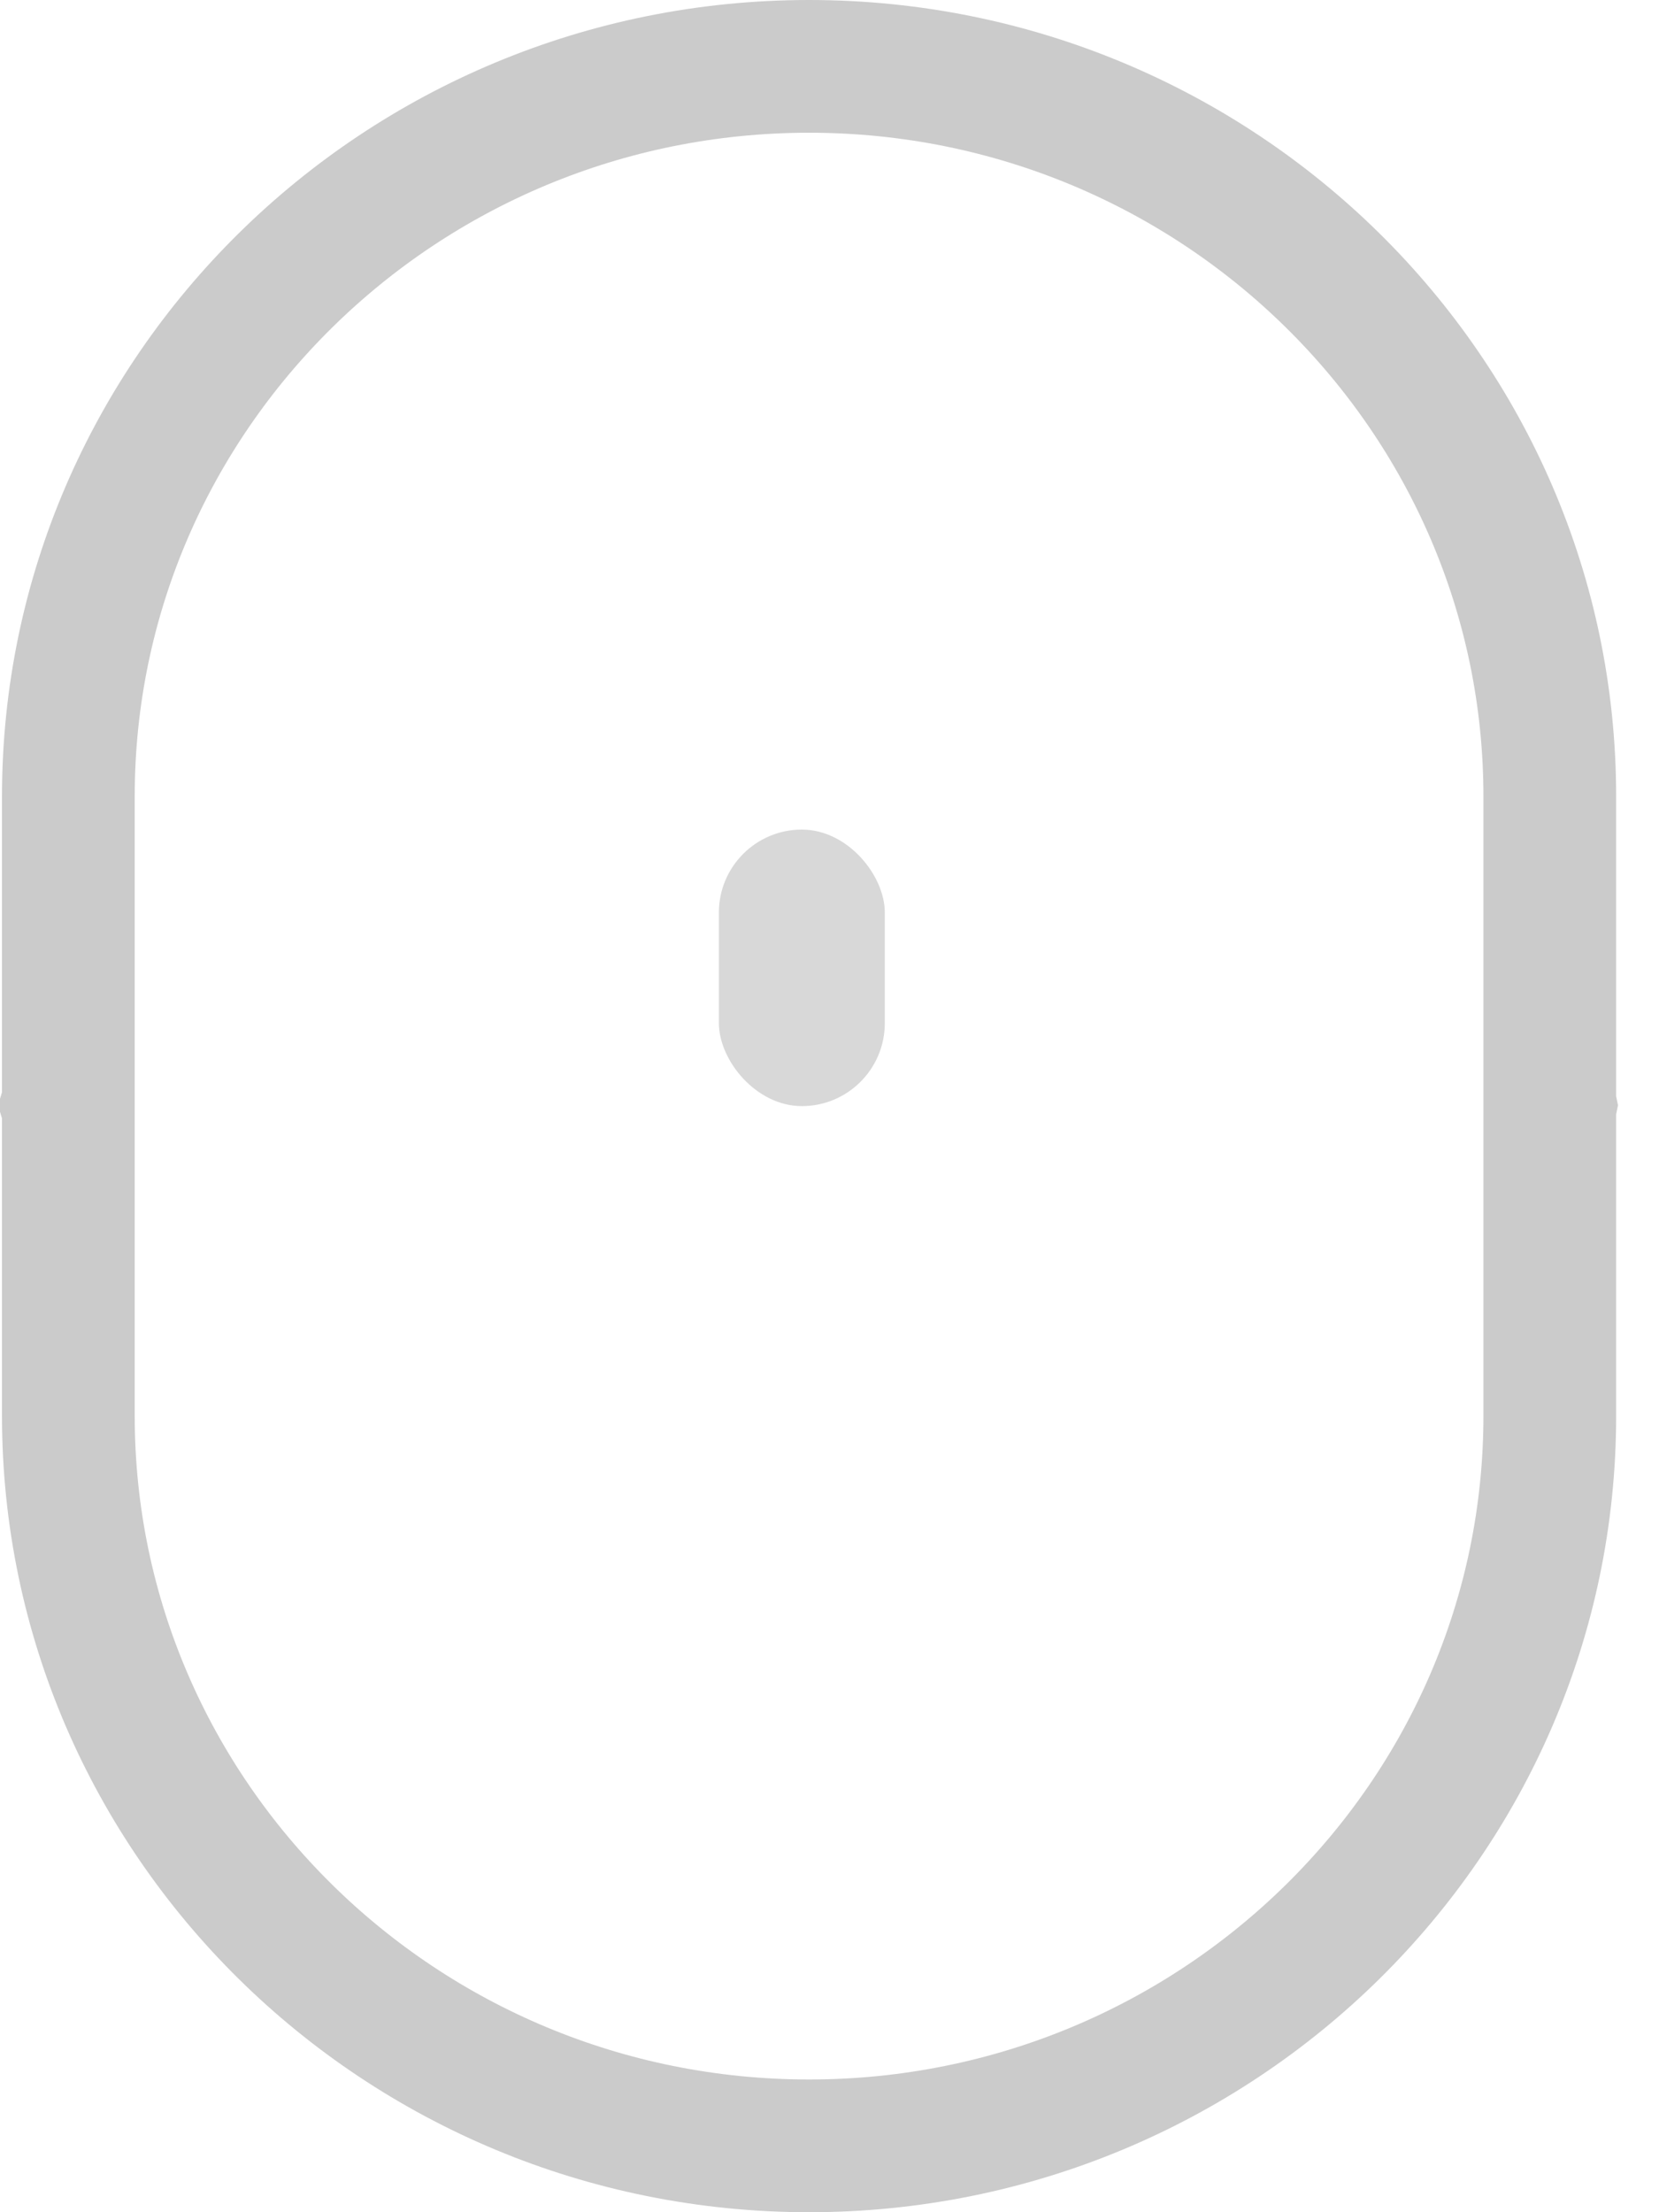 <?xml version="1.0" encoding="UTF-8"?>
<svg width="30px" height="40px" viewBox="0 0 30 40" version="1.1" xmlns="http://www.w3.org/2000/svg" xmlns:xlink="http://www.w3.org/1999/xlink">
    <!-- Generator: Sketch 46.2 (44496) - http://www.bohemiancoding.com/sketch -->
    <title>Mouse</title>
    <desc>Created with Sketch.</desc>
    <defs></defs>
    <g id="Page-1" stroke="none" stroke-width="1" fill="none" fill-rule="evenodd">
        <g id="Home-scroll" transform="translate(-705, -766)">
            <g id="Hero">
                <g id="Mouse" transform="translate(705, 766)">
                    <path d="M1.218,19.987 L1.236,20.047 L1.236,25.6 C1.236,32.877 7.238,38.8 14.63,38.8 C22.022,38.8 28.025,32.877 28.025,25.6 L28.025,20.026 L28.033,19.987 L28.025,19.949 L28.025,14.4 C28.025,7.123 22.022,1.2 14.63,1.2 C7.238,1.2 1.236,7.123 1.236,14.4 L1.236,19.928 L1.218,19.987 Z" id="Shape" stroke="#CBCBCB" stroke-width="2.4" fill-rule="nonzero"></path>
                    <rect id="Rectangle-13" fill="#D8D8D8" x="13" y="15" width="3" height="5" rx="1.5"></rect>
                </g>
            </g>
        </g>
    </g>
</svg>
